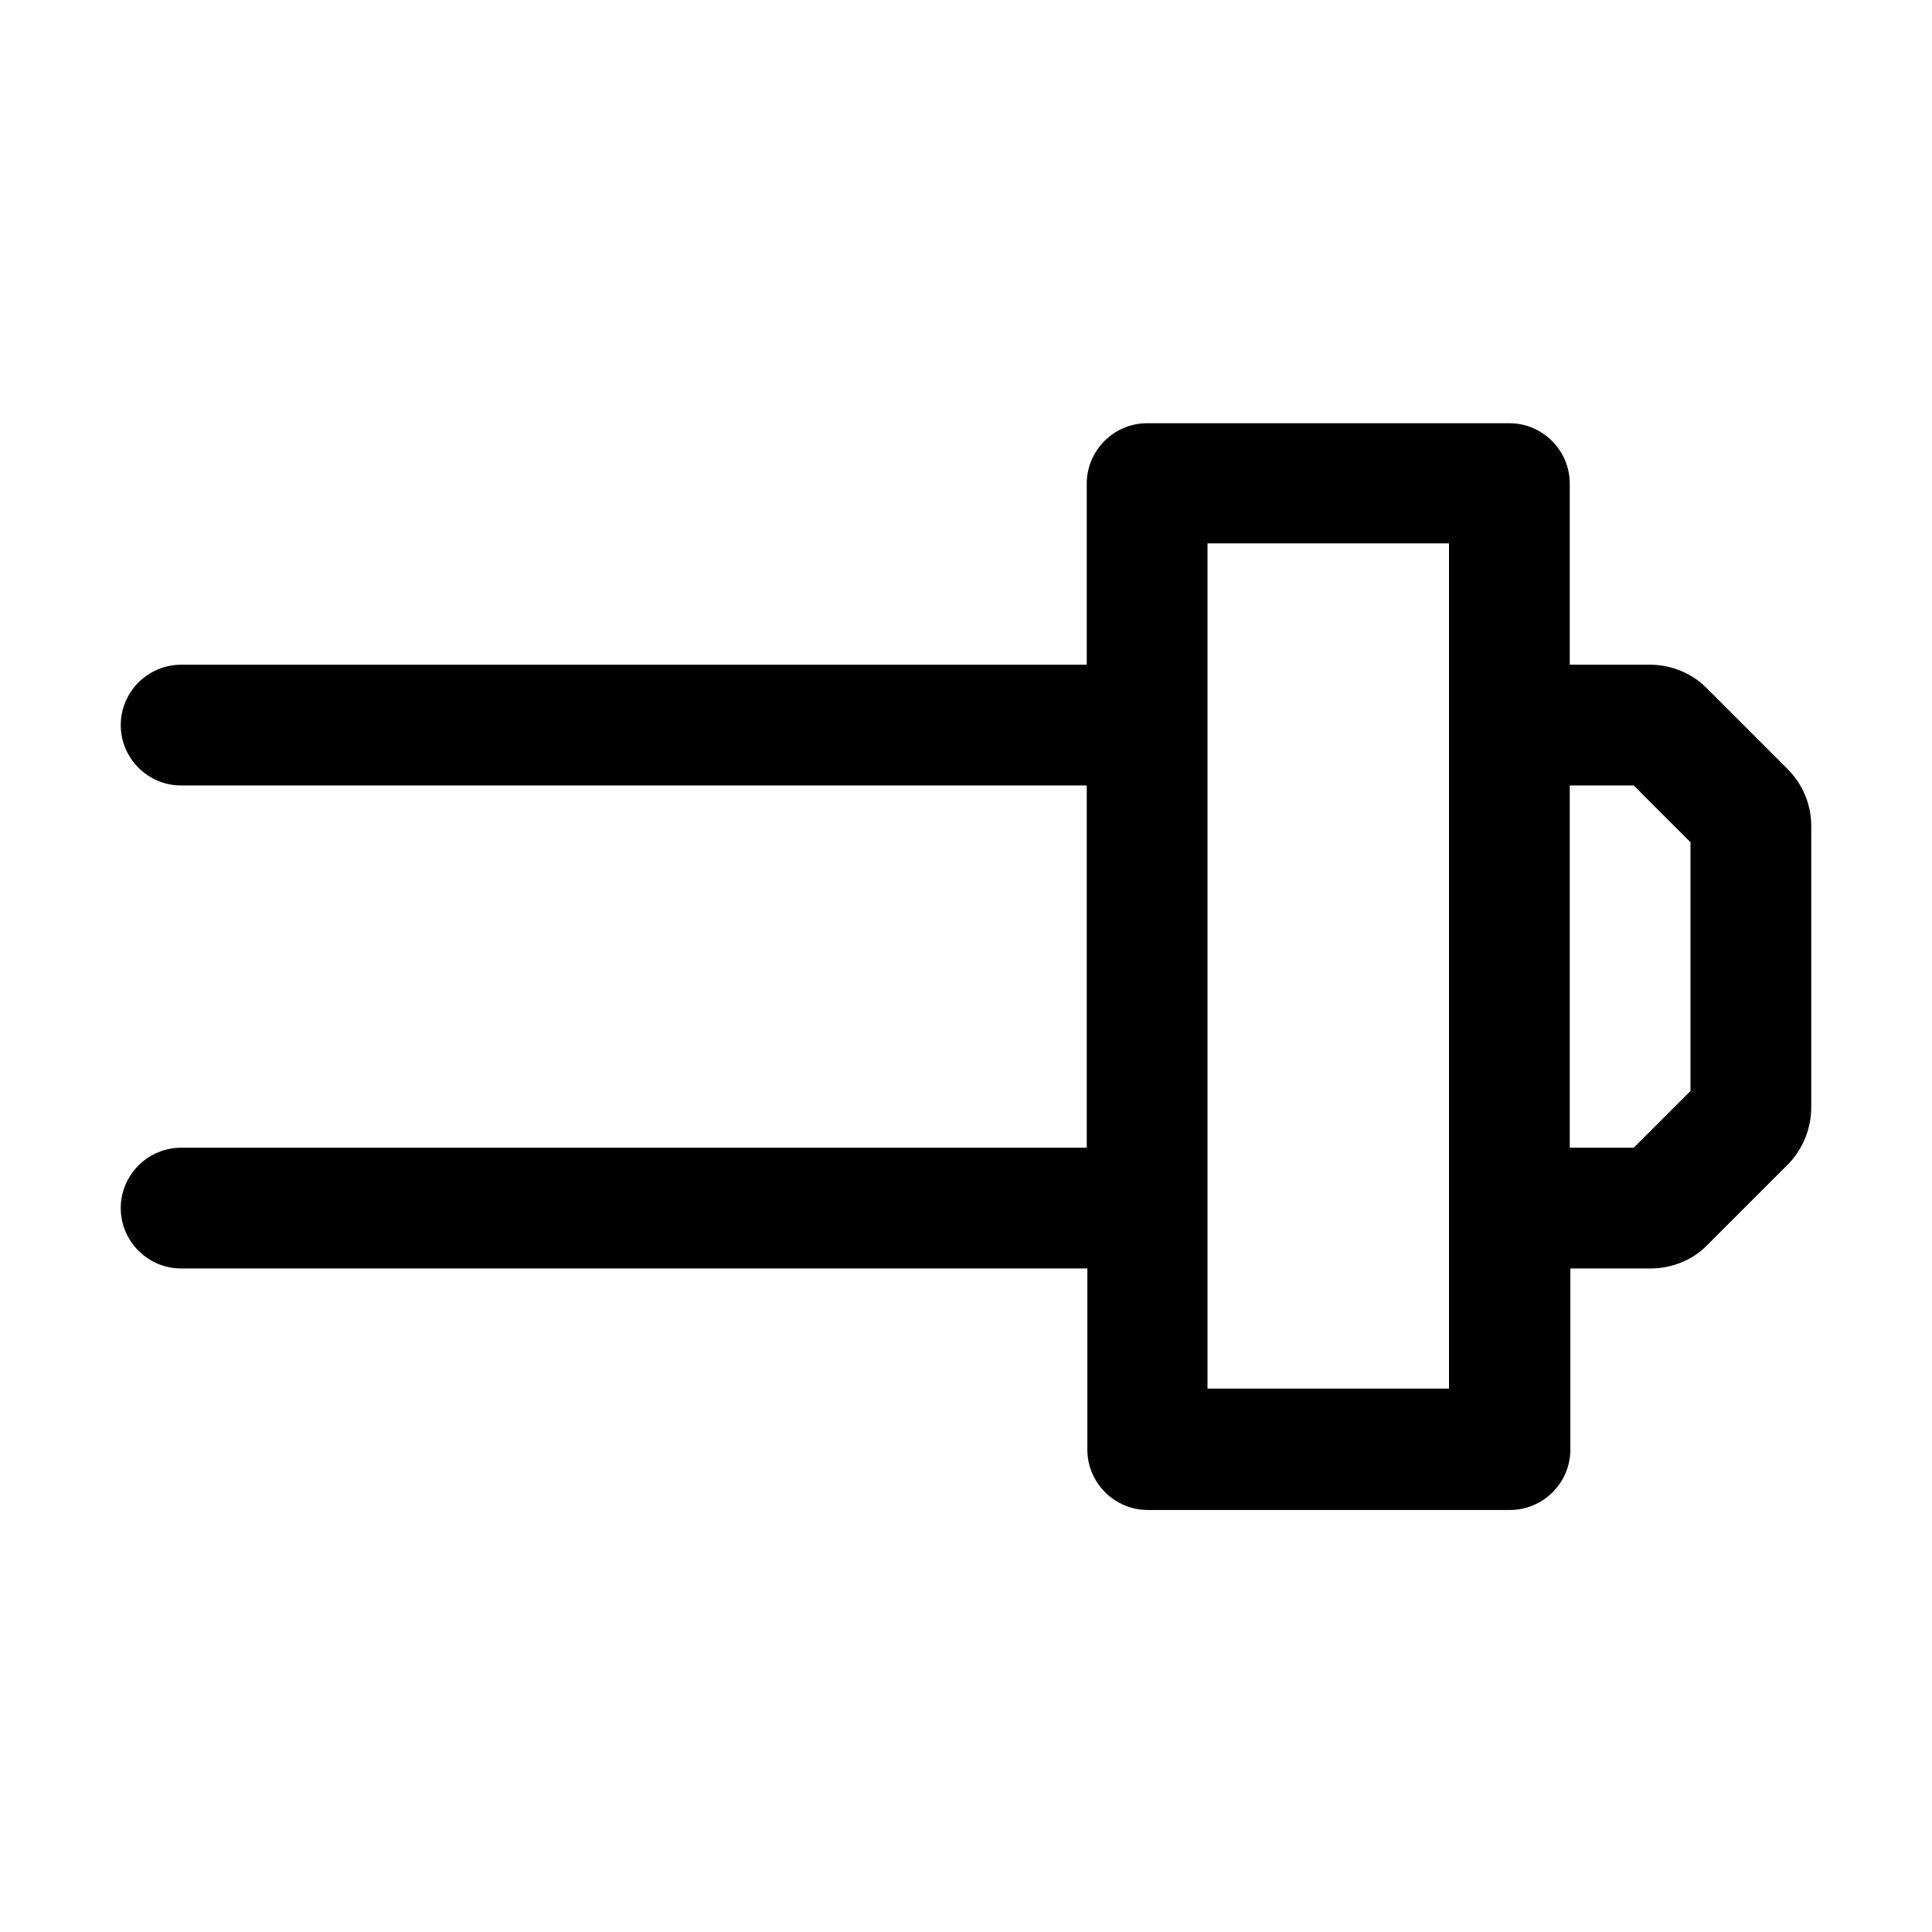 <svg xmlns="http://www.w3.org/2000/svg" viewBox="0 0 32 32"><path d="M30 13.67v4.67c0 .35-.14.7-.39.95l-1.33 1.33c-.24.25-.59.39-.94.39h-1.33v3c0 .55-.45 1-1 1h-6c-.55 0-1-.45-1-1v-3H3c-.55 0-1-.45-1-1s.45-1 1-1h15v-6H3c-.55 0-1-.45-1-1s.45-1 1-1h15v-3c0-.55.45-1 1-1h6c.55 0 1 .45 1 1v3h1.33c.35 0 .7.14.95.4l1.33 1.33c.25.25.39.59.39.94v-.01Zm-2 4.39v-4.11l-.94-.94H26v6h1.06l.94-.94v-.01Zm-4 4.95V9h-4v14h4v.01Z"/></svg>